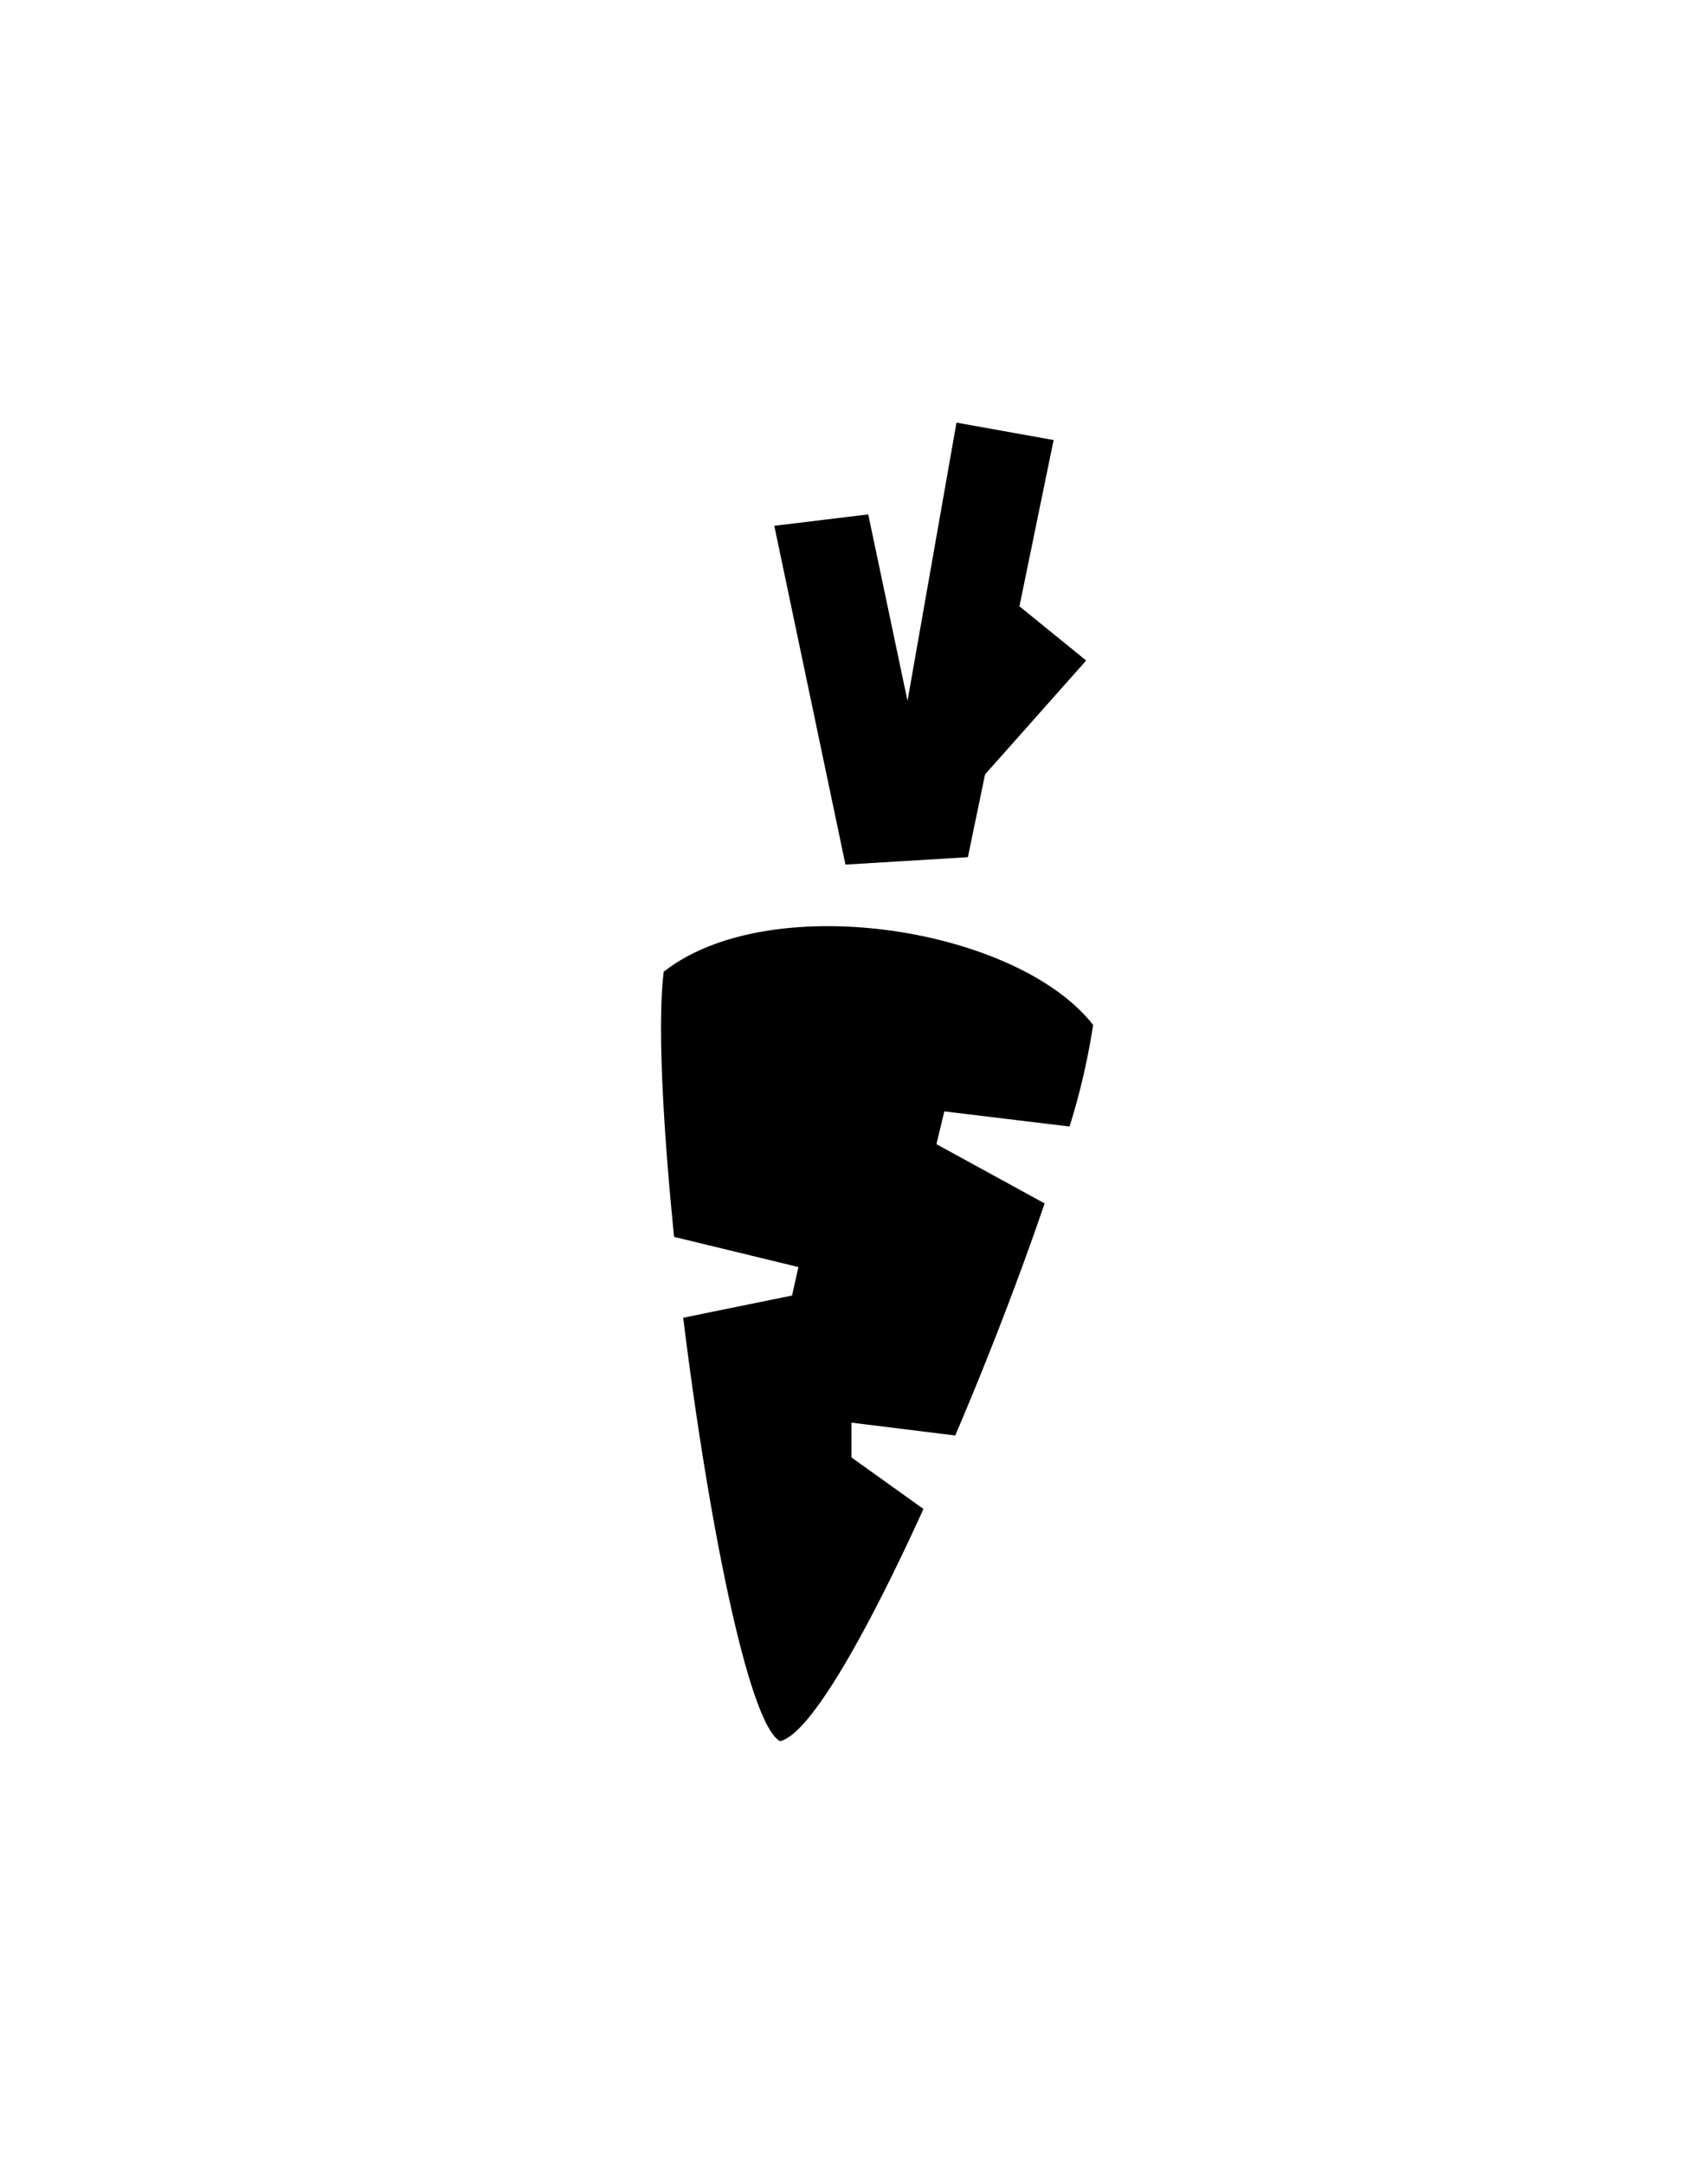 <svg id="Слой_1" data-name="Слой 1" xmlns="http://www.w3.org/2000/svg" viewBox="0 0 150 190"><defs><style>.cls-1{fill-rule:evenodd;}</style></defs><title>Монтажная область 22</title><path class="cls-1" d="M82.93,97.59l-.69,2.88,9.5,5.2c-2.17,6.37-4.94,13.57-7.85,20.38l-9.11-1.13,0,3.06,6.32,4.52c-5,11-10,19.84-12.6,20.39-2.8-1.54-6.34-19.68-8.5-37.18l9.56-1.95.56-2.5-10.92-2.65c-1-9.92-1.46-18.82-.91-23.28C67.62,78,89.31,81.43,96,90a60.51,60.51,0,0,1-2.07,8.92ZM86.51,68,85,75.27l-10.75.65L68,46.17l8.25-1L79.7,61.54,84,37.11l8.53,1.53-3,14.6L95.39,58Z"/></svg>